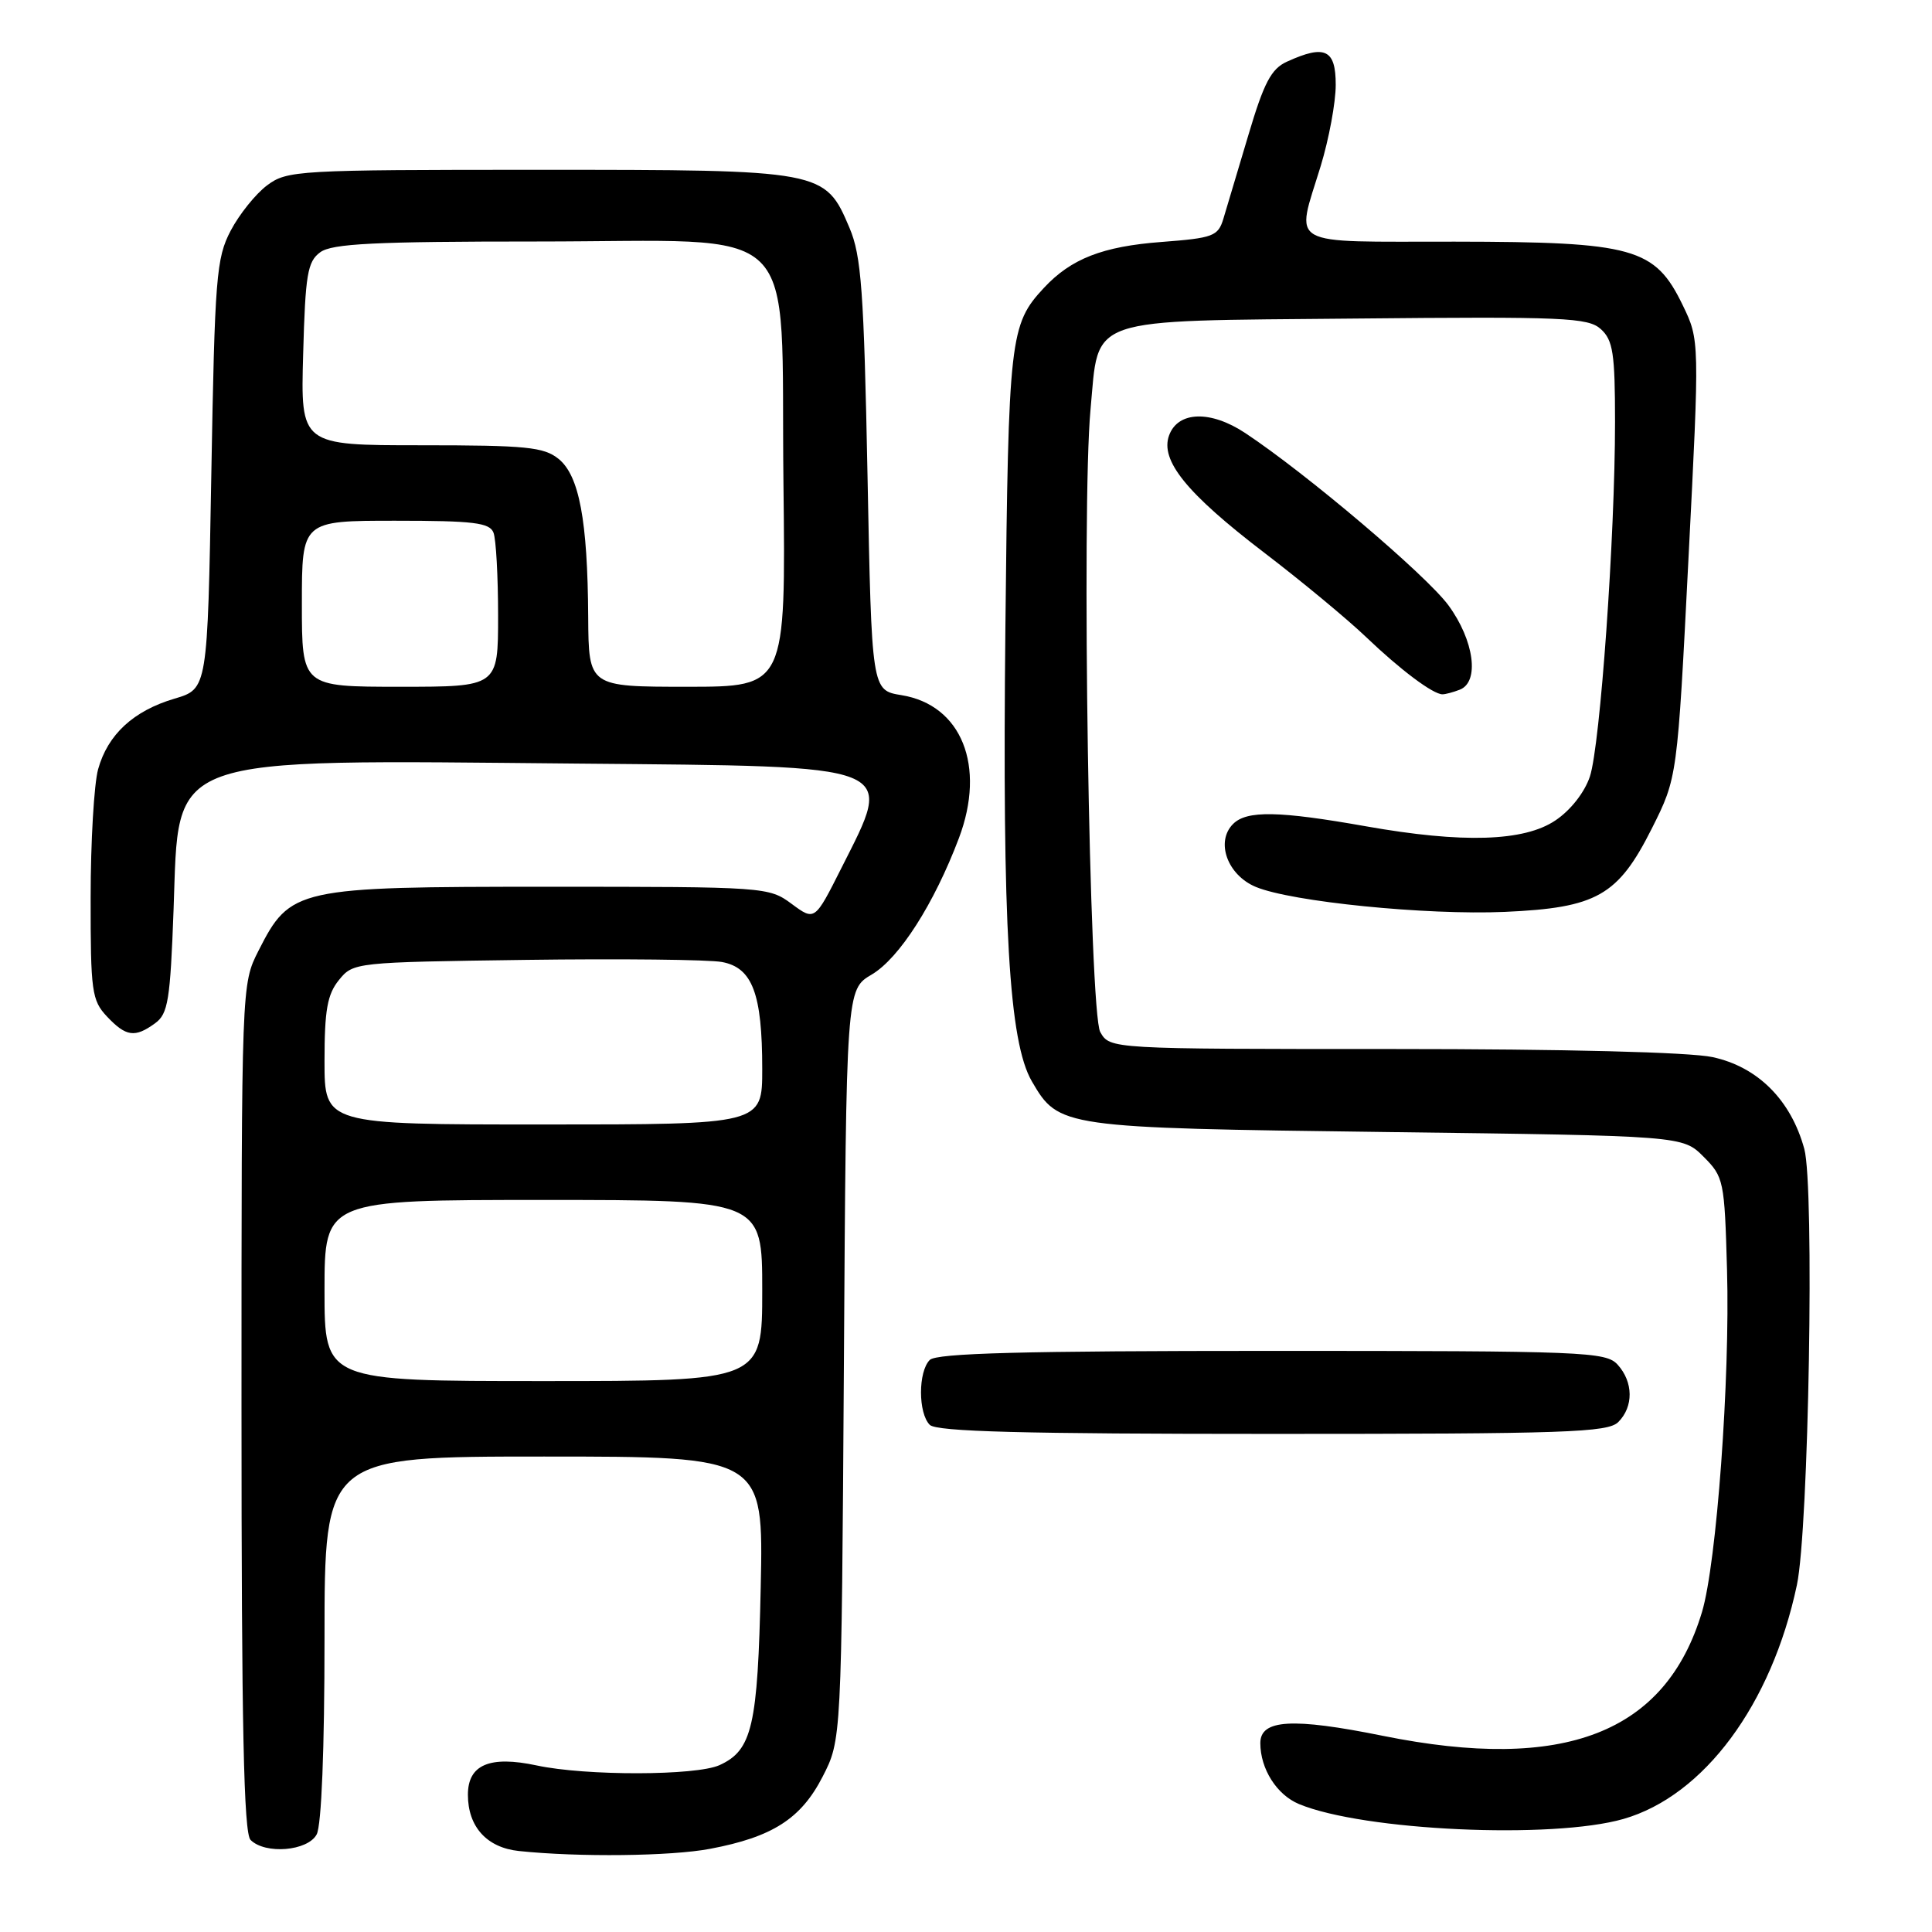 <?xml version="1.0" encoding="UTF-8" standalone="no"?>
<!DOCTYPE svg PUBLIC "-//W3C//DTD SVG 1.1//EN" "http://www.w3.org/Graphics/SVG/1.1/DTD/svg11.dtd" >
<svg xmlns="http://www.w3.org/2000/svg" xmlns:xlink="http://www.w3.org/1999/xlink" version="1.1" viewBox="0 0 256 256">
 <g >
 <path fill="currentColor"
d=" M 94.08 244.98 C 102.35 243.42 106.13 241.00 108.99 235.44 C 111.50 230.56 111.50 230.56 111.82 180.84 C 112.13 131.12 112.13 131.12 115.51 129.13 C 119.16 126.97 123.77 119.77 127.06 111.06 C 130.67 101.50 127.42 93.40 119.44 92.11 C 115.50 91.47 115.50 91.47 114.95 62.98 C 114.47 38.51 114.13 33.90 112.57 30.21 C 109.31 22.53 109.15 22.50 71.32 22.50 C 39.40 22.50 38.04 22.58 35.39 24.56 C 33.88 25.69 31.71 28.39 30.57 30.56 C 28.66 34.20 28.46 36.68 28.00 62.89 C 27.50 91.28 27.50 91.28 23.14 92.57 C 17.69 94.18 14.28 97.32 13.00 101.93 C 12.46 103.89 12.01 111.55 12.01 118.94 C 12.00 131.36 12.16 132.55 14.17 134.69 C 16.70 137.37 17.88 137.54 20.56 135.58 C 22.27 134.34 22.56 132.54 23.00 120.50 C 23.76 99.78 21.26 100.68 76.60 101.18 C 119.61 101.57 118.49 101.13 111.48 115.04 C 107.96 122.03 107.96 122.03 104.90 119.77 C 101.88 117.53 101.40 117.50 72.67 117.50 C 39.22 117.50 38.47 117.67 34.25 125.98 C 32.00 130.42 32.00 130.42 32.00 186.51 C 32.00 228.80 32.30 242.90 33.20 243.80 C 35.15 245.75 40.78 245.28 41.96 243.07 C 42.60 241.89 43.00 231.74 43.00 217.07 C 43.00 193.00 43.00 193.00 72.08 193.00 C 101.17 193.00 101.17 193.00 100.80 210.25 C 100.41 228.73 99.67 231.92 95.34 233.89 C 92.24 235.30 77.63 235.33 71.11 233.93 C 64.89 232.60 62.00 233.83 62.00 237.81 C 62.00 242.06 64.51 244.83 68.77 245.27 C 76.64 246.10 88.95 245.96 94.08 244.98 Z  M 215.12 241.02 C 225.79 237.95 234.75 225.85 238.10 210.01 C 239.67 202.61 240.44 157.20 239.08 152.24 C 237.31 145.76 232.91 141.36 226.91 140.07 C 223.85 139.42 207.39 139.00 184.49 139.00 C 147.07 139.00 147.07 139.00 145.79 136.75 C 144.34 134.21 143.29 67.28 144.50 54.26 C 145.65 41.82 143.52 42.55 179.54 42.21 C 207.27 41.94 210.43 42.08 212.12 43.61 C 213.73 45.07 214.00 46.81 214.00 55.90 C 214.00 71.10 212.04 98.74 210.67 102.89 C 209.97 104.99 208.12 107.36 206.10 108.71 C 201.95 111.51 193.81 111.76 181.00 109.49 C 169.43 107.44 165.20 107.37 163.39 109.18 C 161.04 111.53 162.63 115.95 166.40 117.52 C 171.12 119.49 188.98 121.28 199.38 120.83 C 211.58 120.29 214.39 118.70 218.88 109.77 C 222.26 103.04 222.26 103.04 223.73 74.05 C 225.21 45.07 225.21 45.07 222.96 40.42 C 219.28 32.83 216.49 32.05 192.75 32.02 C 170.13 32.00 171.68 32.87 175.00 22.00 C 176.09 18.42 176.99 13.59 176.99 11.25 C 177.00 6.55 175.57 5.87 170.53 8.17 C 168.44 9.12 167.48 10.94 165.41 17.92 C 164.01 22.64 162.52 27.62 162.10 29.00 C 161.40 31.30 160.75 31.54 153.92 32.06 C 146.10 32.65 141.92 34.28 138.32 38.15 C 133.81 43.00 133.62 44.68 133.22 83.14 C 132.80 122.82 133.69 138.07 136.73 143.29 C 140.29 149.40 140.61 149.45 183.73 150.00 C 222.96 150.50 222.96 150.50 225.73 153.27 C 228.41 155.95 228.51 156.45 228.84 168.27 C 229.25 182.75 227.46 207.15 225.52 213.61 C 220.69 229.66 207.29 234.86 183.26 230.01 C 171.24 227.58 167.00 227.83 167.00 230.97 C 167.00 234.39 169.18 237.83 172.13 239.05 C 180.66 242.59 205.69 243.73 215.12 241.02 Z  M 214.43 188.43 C 216.47 186.39 216.43 183.13 214.35 180.83 C 212.79 179.11 210.04 179.00 168.55 179.00 C 135.54 179.00 124.10 179.30 123.20 180.20 C 121.65 181.75 121.65 187.25 123.20 188.80 C 124.10 189.70 135.56 190.00 168.63 190.00 C 207.50 190.00 213.05 189.81 214.43 188.43 Z  M 193.42 91.39 C 196.08 90.37 195.34 84.86 191.92 80.20 C 188.97 76.20 173.10 62.74 165.00 57.38 C 160.41 54.34 156.09 54.47 154.91 57.69 C 153.70 61.01 157.22 65.36 167.50 73.22 C 172.45 77.00 178.53 82.04 181.00 84.40 C 185.57 88.77 189.88 92.00 191.14 92.00 C 191.52 92.00 192.55 91.73 193.42 91.39 Z  M 43.00 171.00 C 43.00 159.00 43.00 159.00 72.00 159.00 C 101.00 159.00 101.00 159.00 101.00 171.00 C 101.00 183.00 101.00 183.00 72.00 183.00 C 43.00 183.00 43.00 183.00 43.00 171.00 Z  M 43.00 140.61 C 43.00 133.84 43.37 131.76 44.91 129.86 C 46.80 127.52 47.04 127.50 69.66 127.19 C 82.22 127.02 93.92 127.15 95.66 127.47 C 99.70 128.22 101.00 131.67 101.00 141.65 C 101.00 149.00 101.00 149.00 72.00 149.00 C 43.00 149.00 43.00 149.00 43.00 140.61 Z  M 40.00 80.00 C 40.00 69.00 40.00 69.00 52.39 69.00 C 62.77 69.00 64.88 69.26 65.39 70.58 C 65.73 71.45 66.00 76.40 66.00 81.58 C 66.00 91.00 66.00 91.00 53.00 91.00 C 40.00 91.00 40.00 91.00 40.00 80.00 Z  M 77.94 81.75 C 77.86 68.93 76.75 63.03 74.02 60.81 C 72.06 59.23 69.75 59.00 55.81 59.00 C 39.83 59.00 39.83 59.00 40.17 46.92 C 40.46 36.34 40.74 34.66 42.44 33.42 C 44.00 32.28 49.63 32.00 71.14 32.00 C 106.88 32.00 103.41 28.60 103.81 63.91 C 104.12 91.00 104.12 91.00 91.06 91.00 C 78.00 91.00 78.00 91.00 77.94 81.75 Z "/>
</g>
</svg>